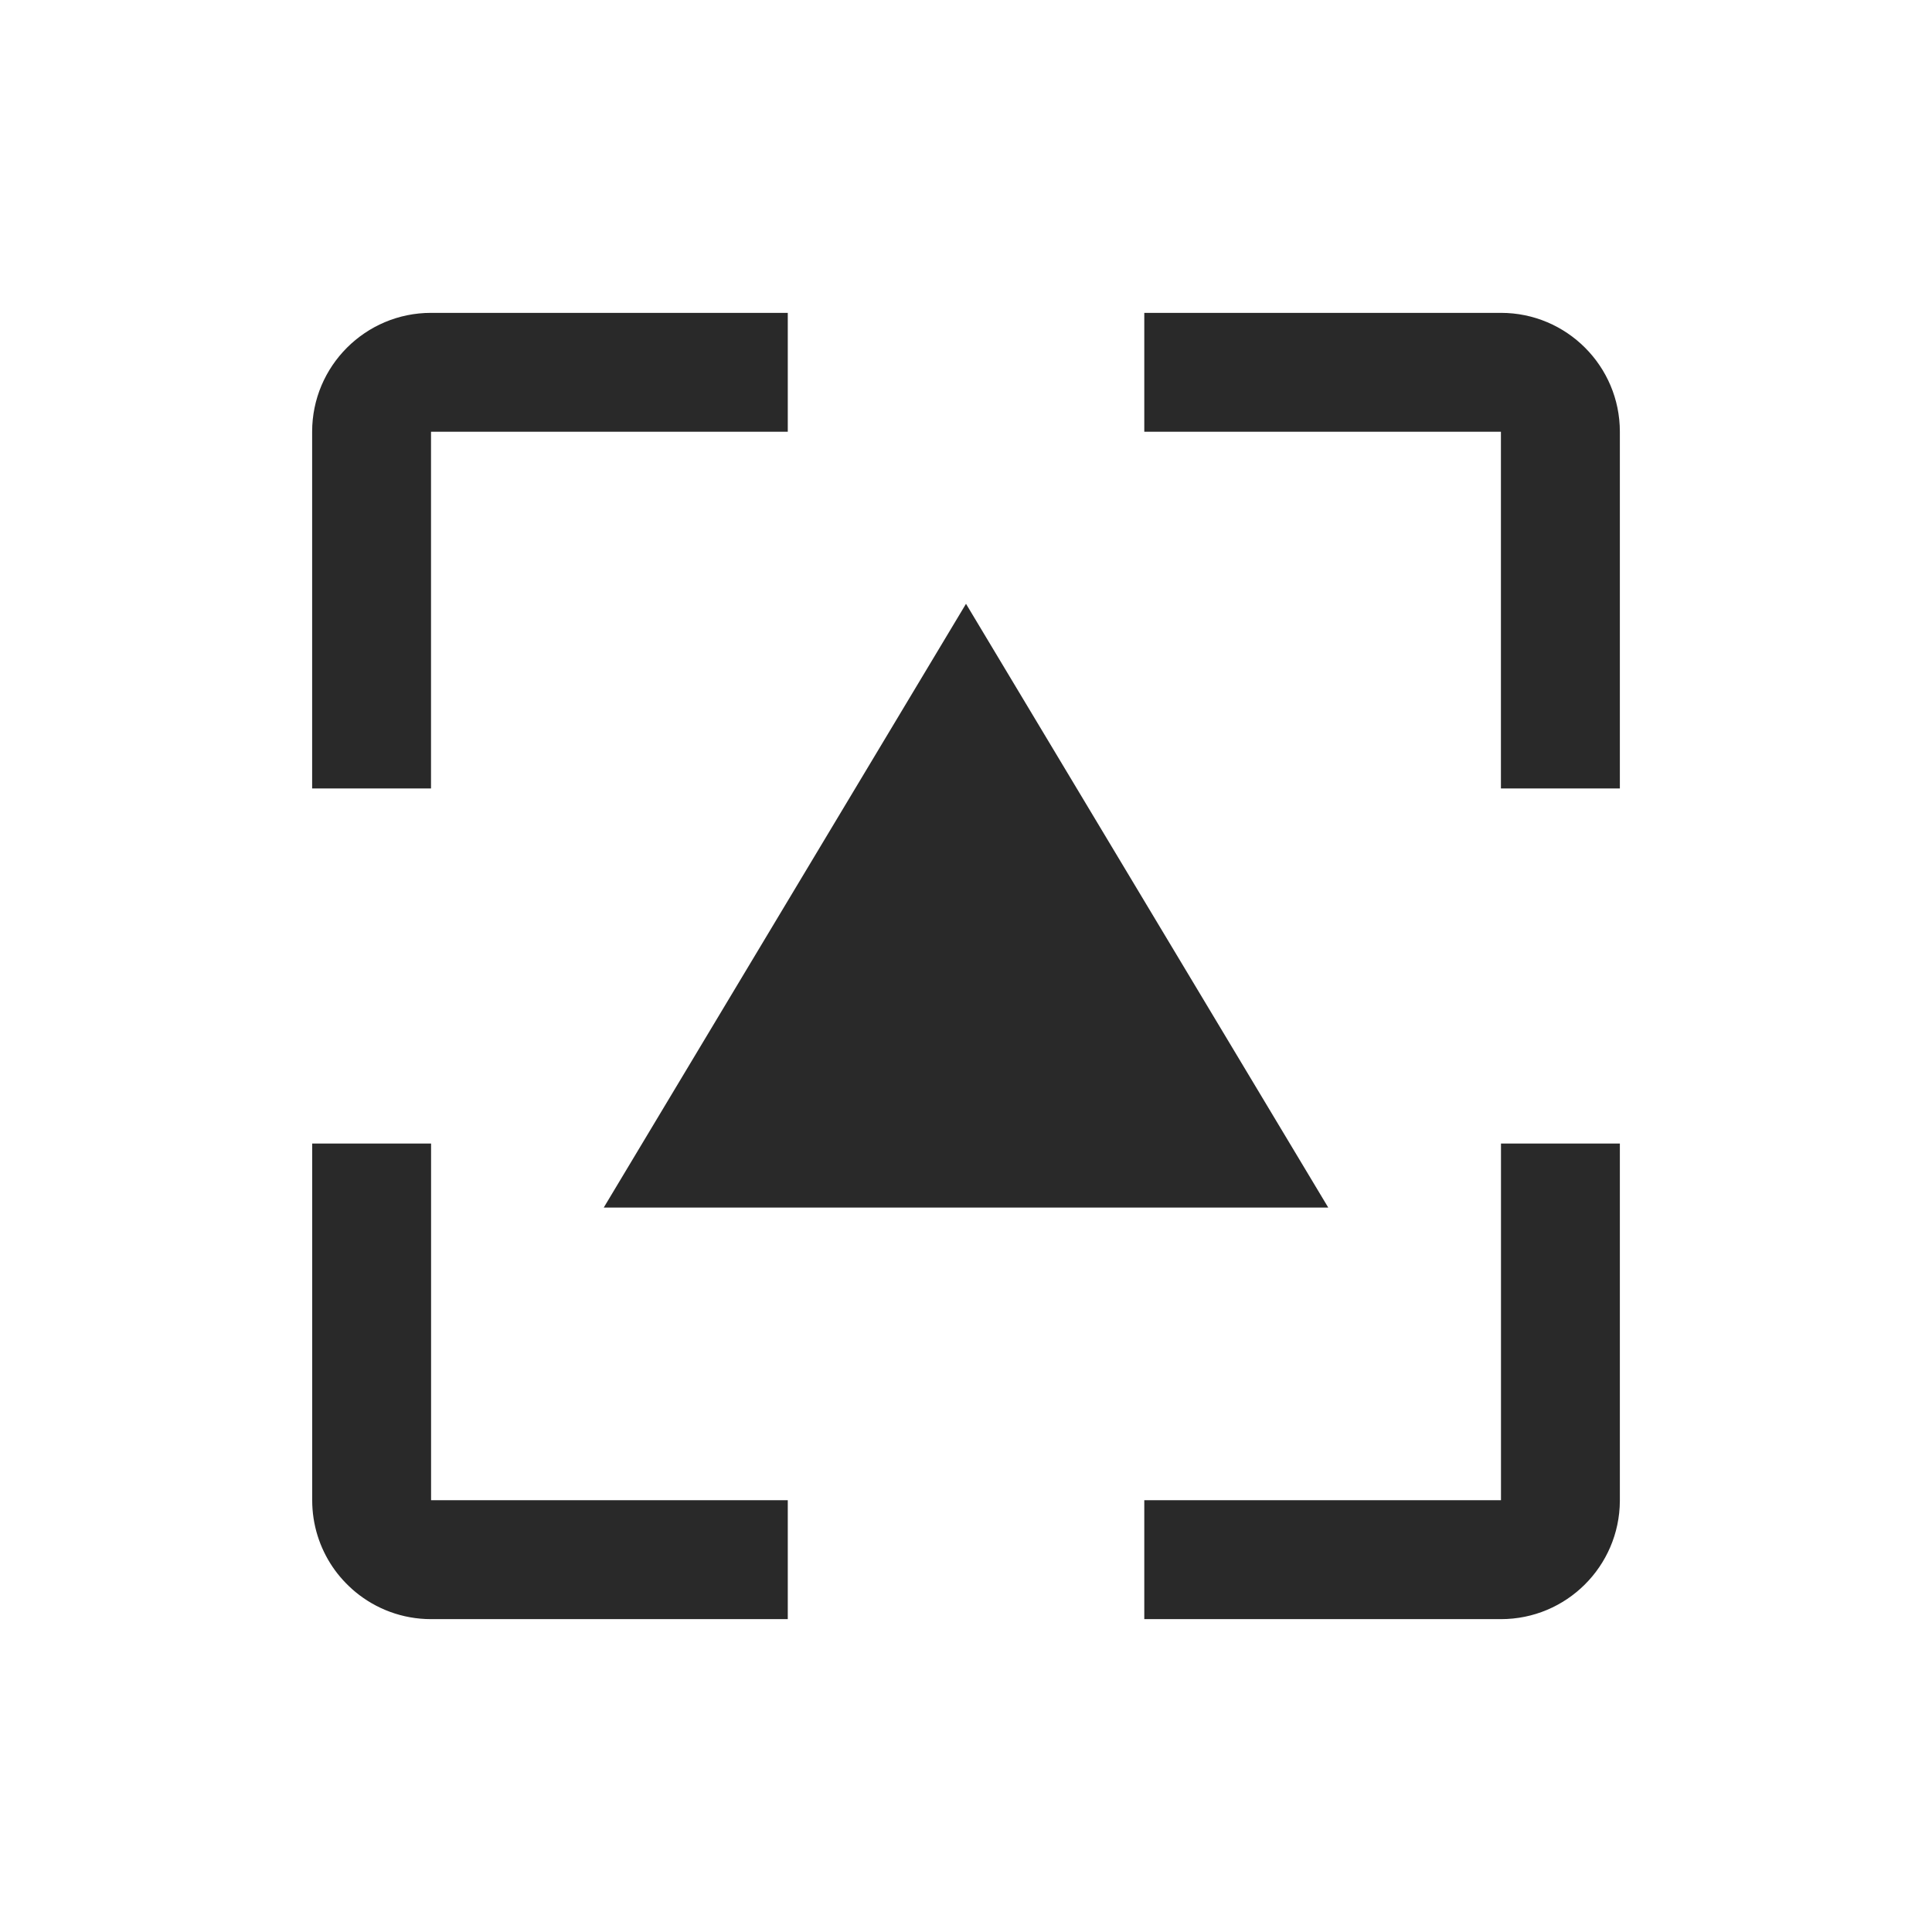 <svg width="32" height="32" viewBox="0 0 32 32" fill="none" xmlns="http://www.w3.org/2000/svg">
<path fill-rule="evenodd" clip-rule="evenodd" d="M5.17 7.151C5.17 6.064 6.052 5.182 7.139 5.182H13.048V7.151H7.139L7.139 13.059H5.17V7.151ZM26.83 7.151C26.83 6.064 25.948 5.182 24.861 5.182H18.953V7.151H24.86V13.059H26.83L26.83 7.151ZM26.83 24.861L26.83 24.848V18.941H24.861V24.848H18.953V26.818H24.861C25.944 26.818 26.823 25.943 26.83 24.861ZM5.507 25.95C5.295 25.635 5.171 25.256 5.171 24.848V18.941H7.14L7.14 24.848H13.048V26.818H7.14C6.664 26.818 6.228 26.649 5.887 26.368C5.742 26.247 5.613 26.107 5.507 25.95ZM22 20.001L16 10.001L10 20.001H22Z" fill="#292929"/>
</svg>
